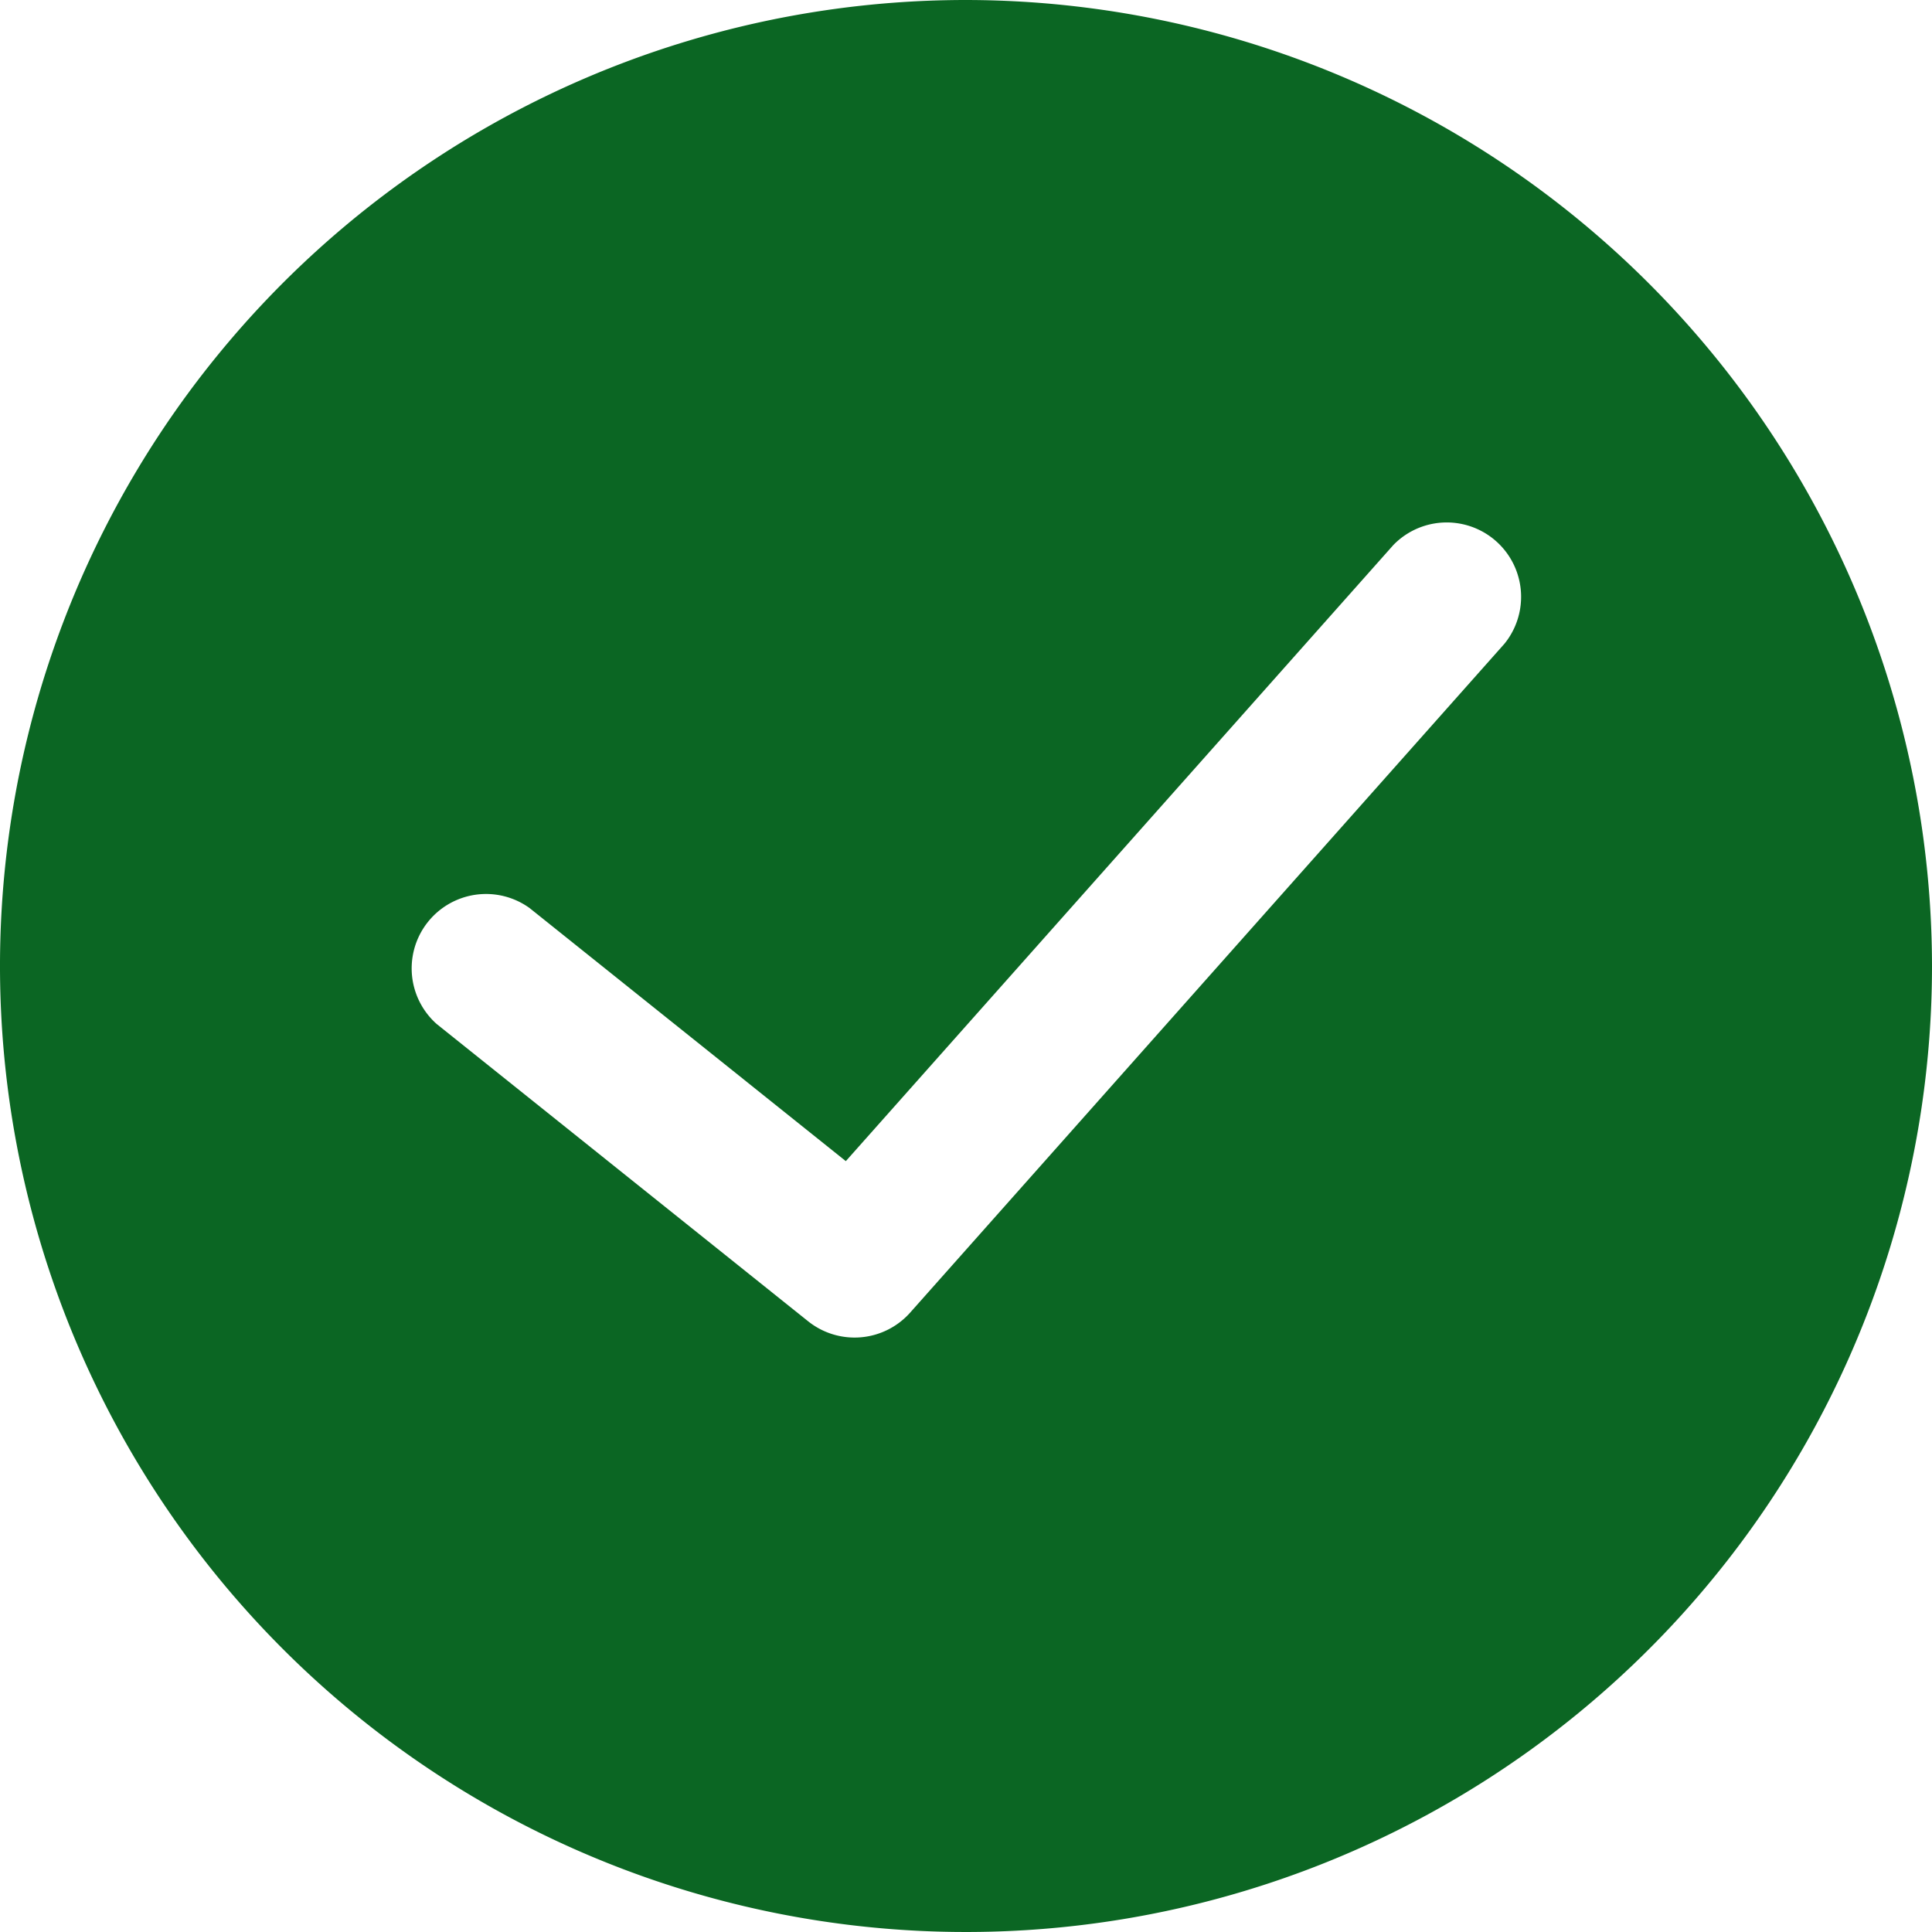 <svg xmlns="http://www.w3.org/2000/svg" width="10" height="10" viewBox="0 0 10 10">
    <path fill="#0b6623" d="M5 0a5 5 0 1 0 5 5 5.006 5.006 0 0 0-5-5zm2.787 3.332L4.711 6.794a.385.385 0 0 1-.528.045L2.26 5.3a.385.385 0 0 1 .481-.6l1.637 1.31 2.834-3.189a.385.385 0 0 1 .575.511z"/>
</svg>
